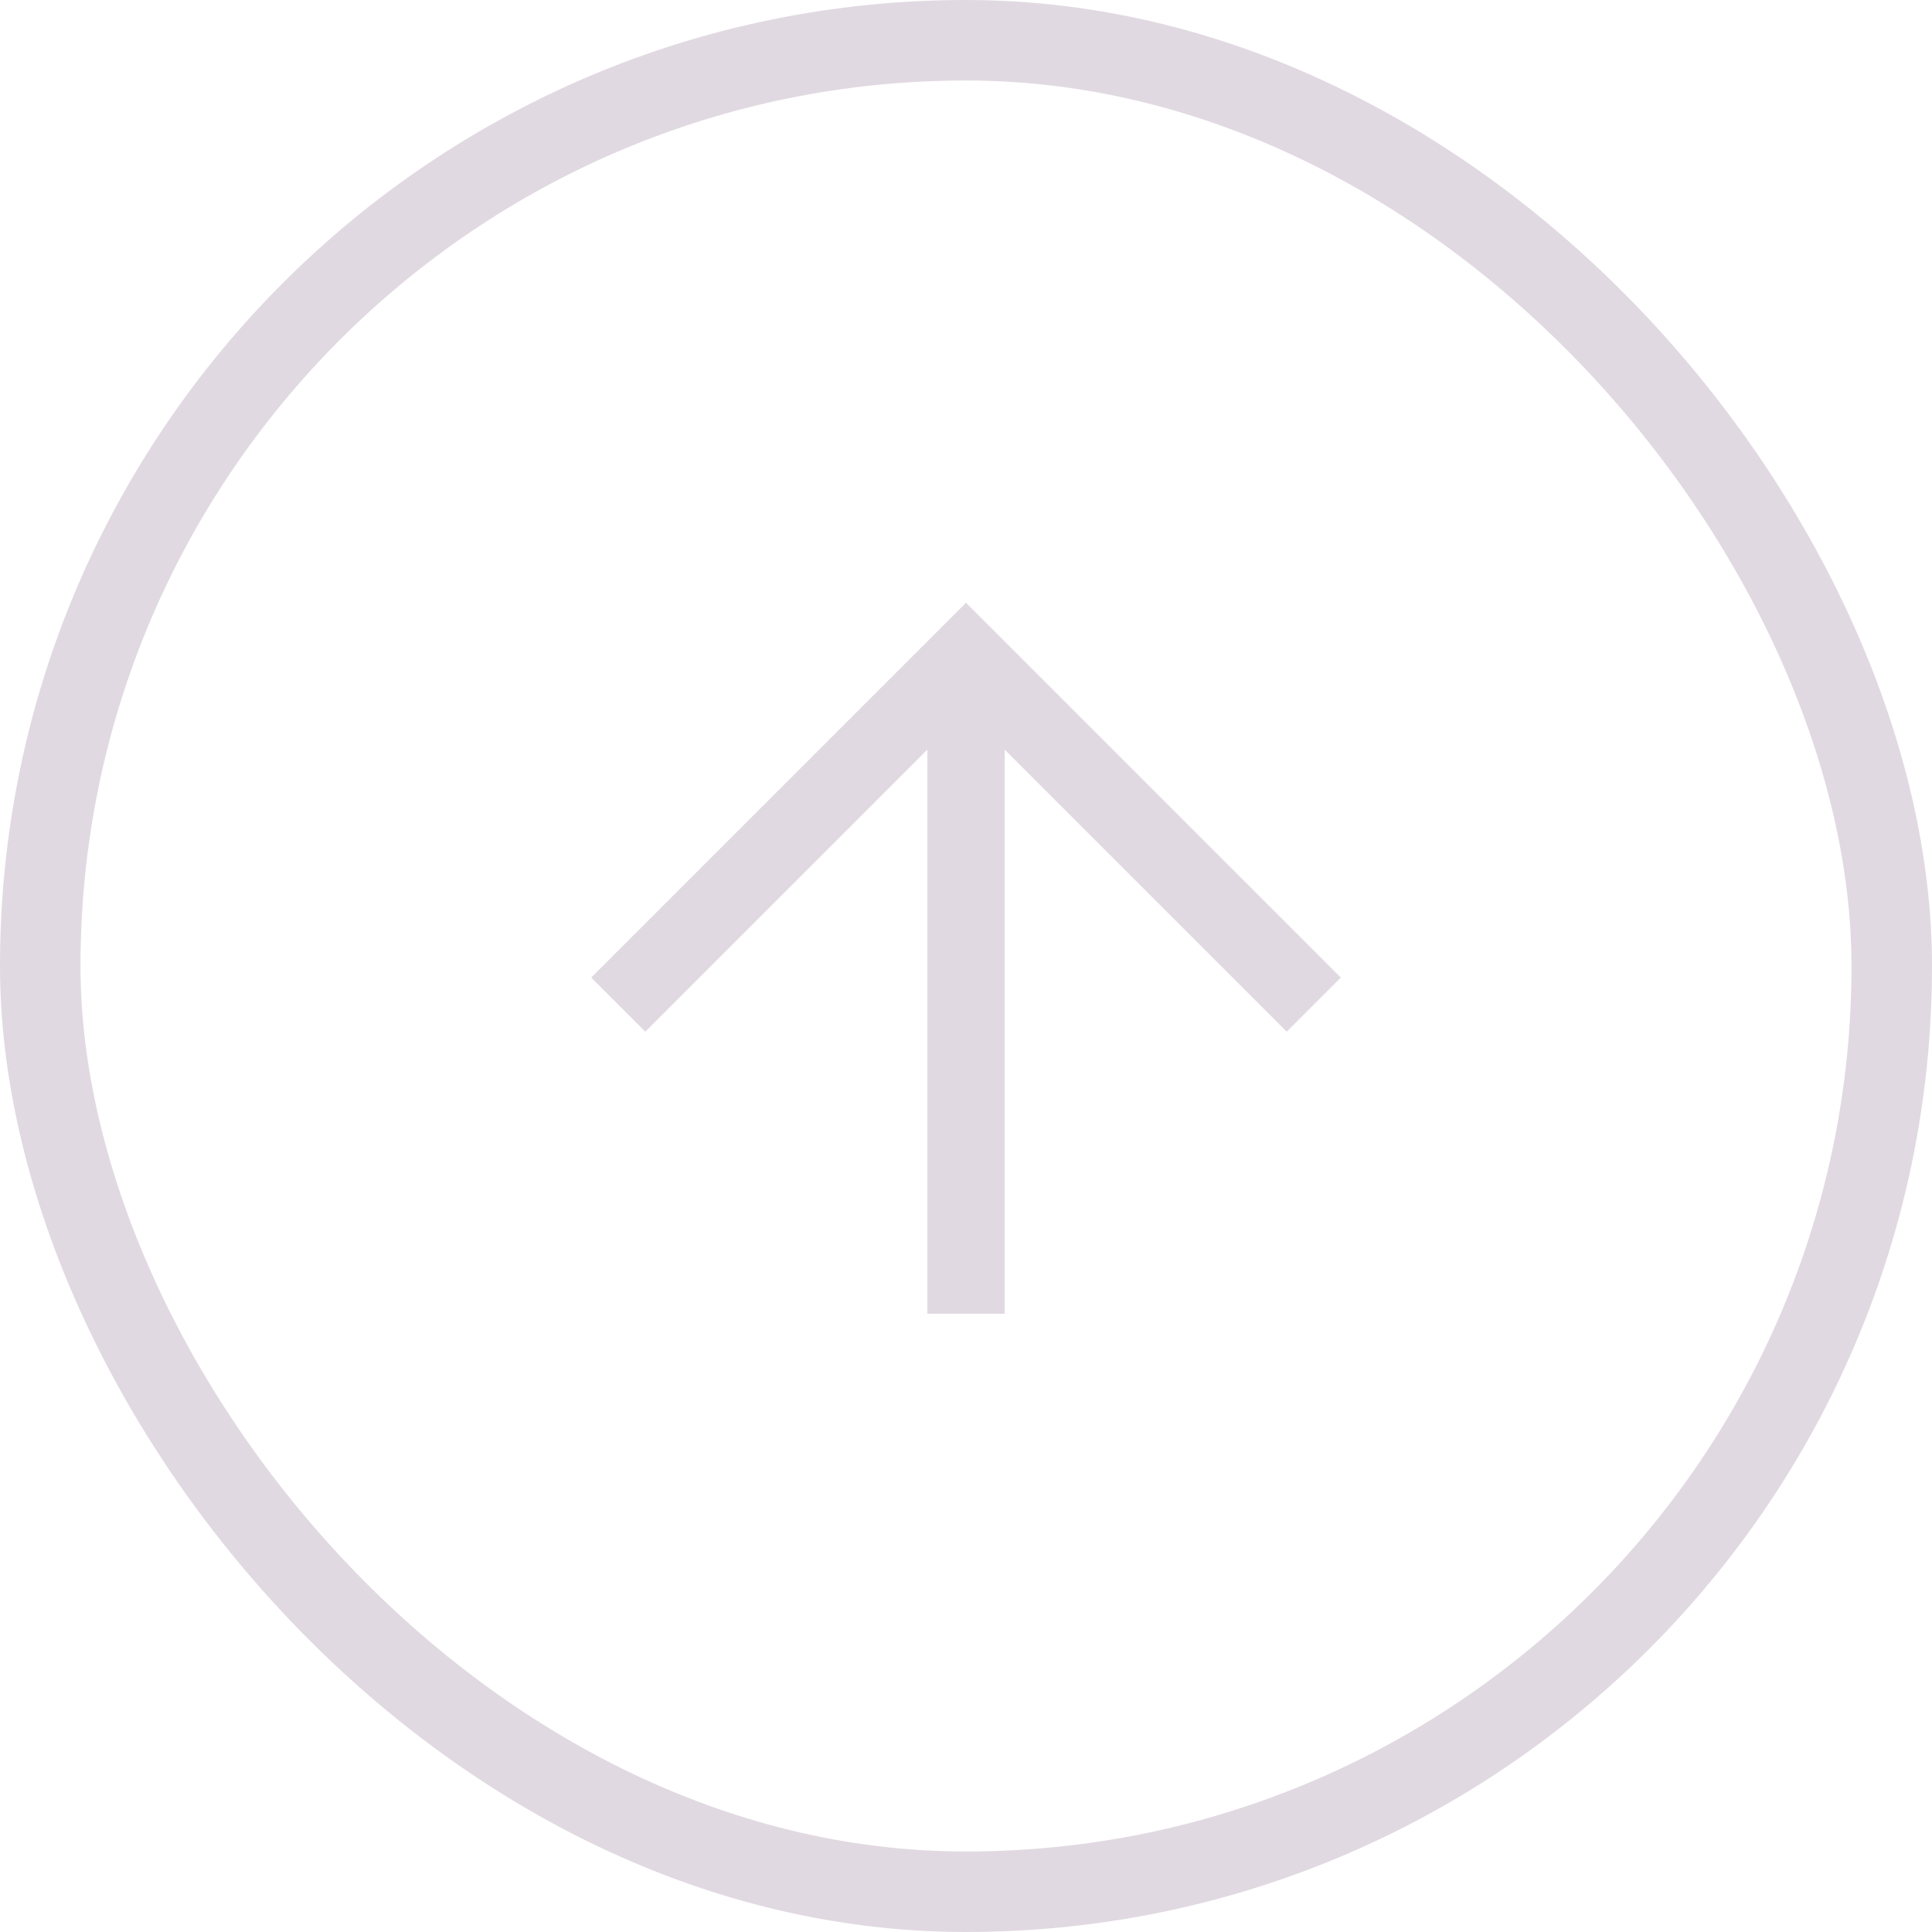 <svg width="36" height="36" viewBox="0 0 36 36" fill="none" xmlns="http://www.w3.org/2000/svg">
<rect x="0.75" y="0.75" width="34.5" height="34.5" rx="17.25" stroke="#E1D9E1" stroke-width="1.5"/>
<path d="M23.976 19.224L18 13.248L12.024 19.224L11.016 18.216L18 11.232L24.984 18.216L23.976 19.224Z" fill="#E1D9E1"/>
<path d="M17.28 12.24H18.72V24.48H17.28V12.24Z" fill="#E1D9E1"/>
</svg>
